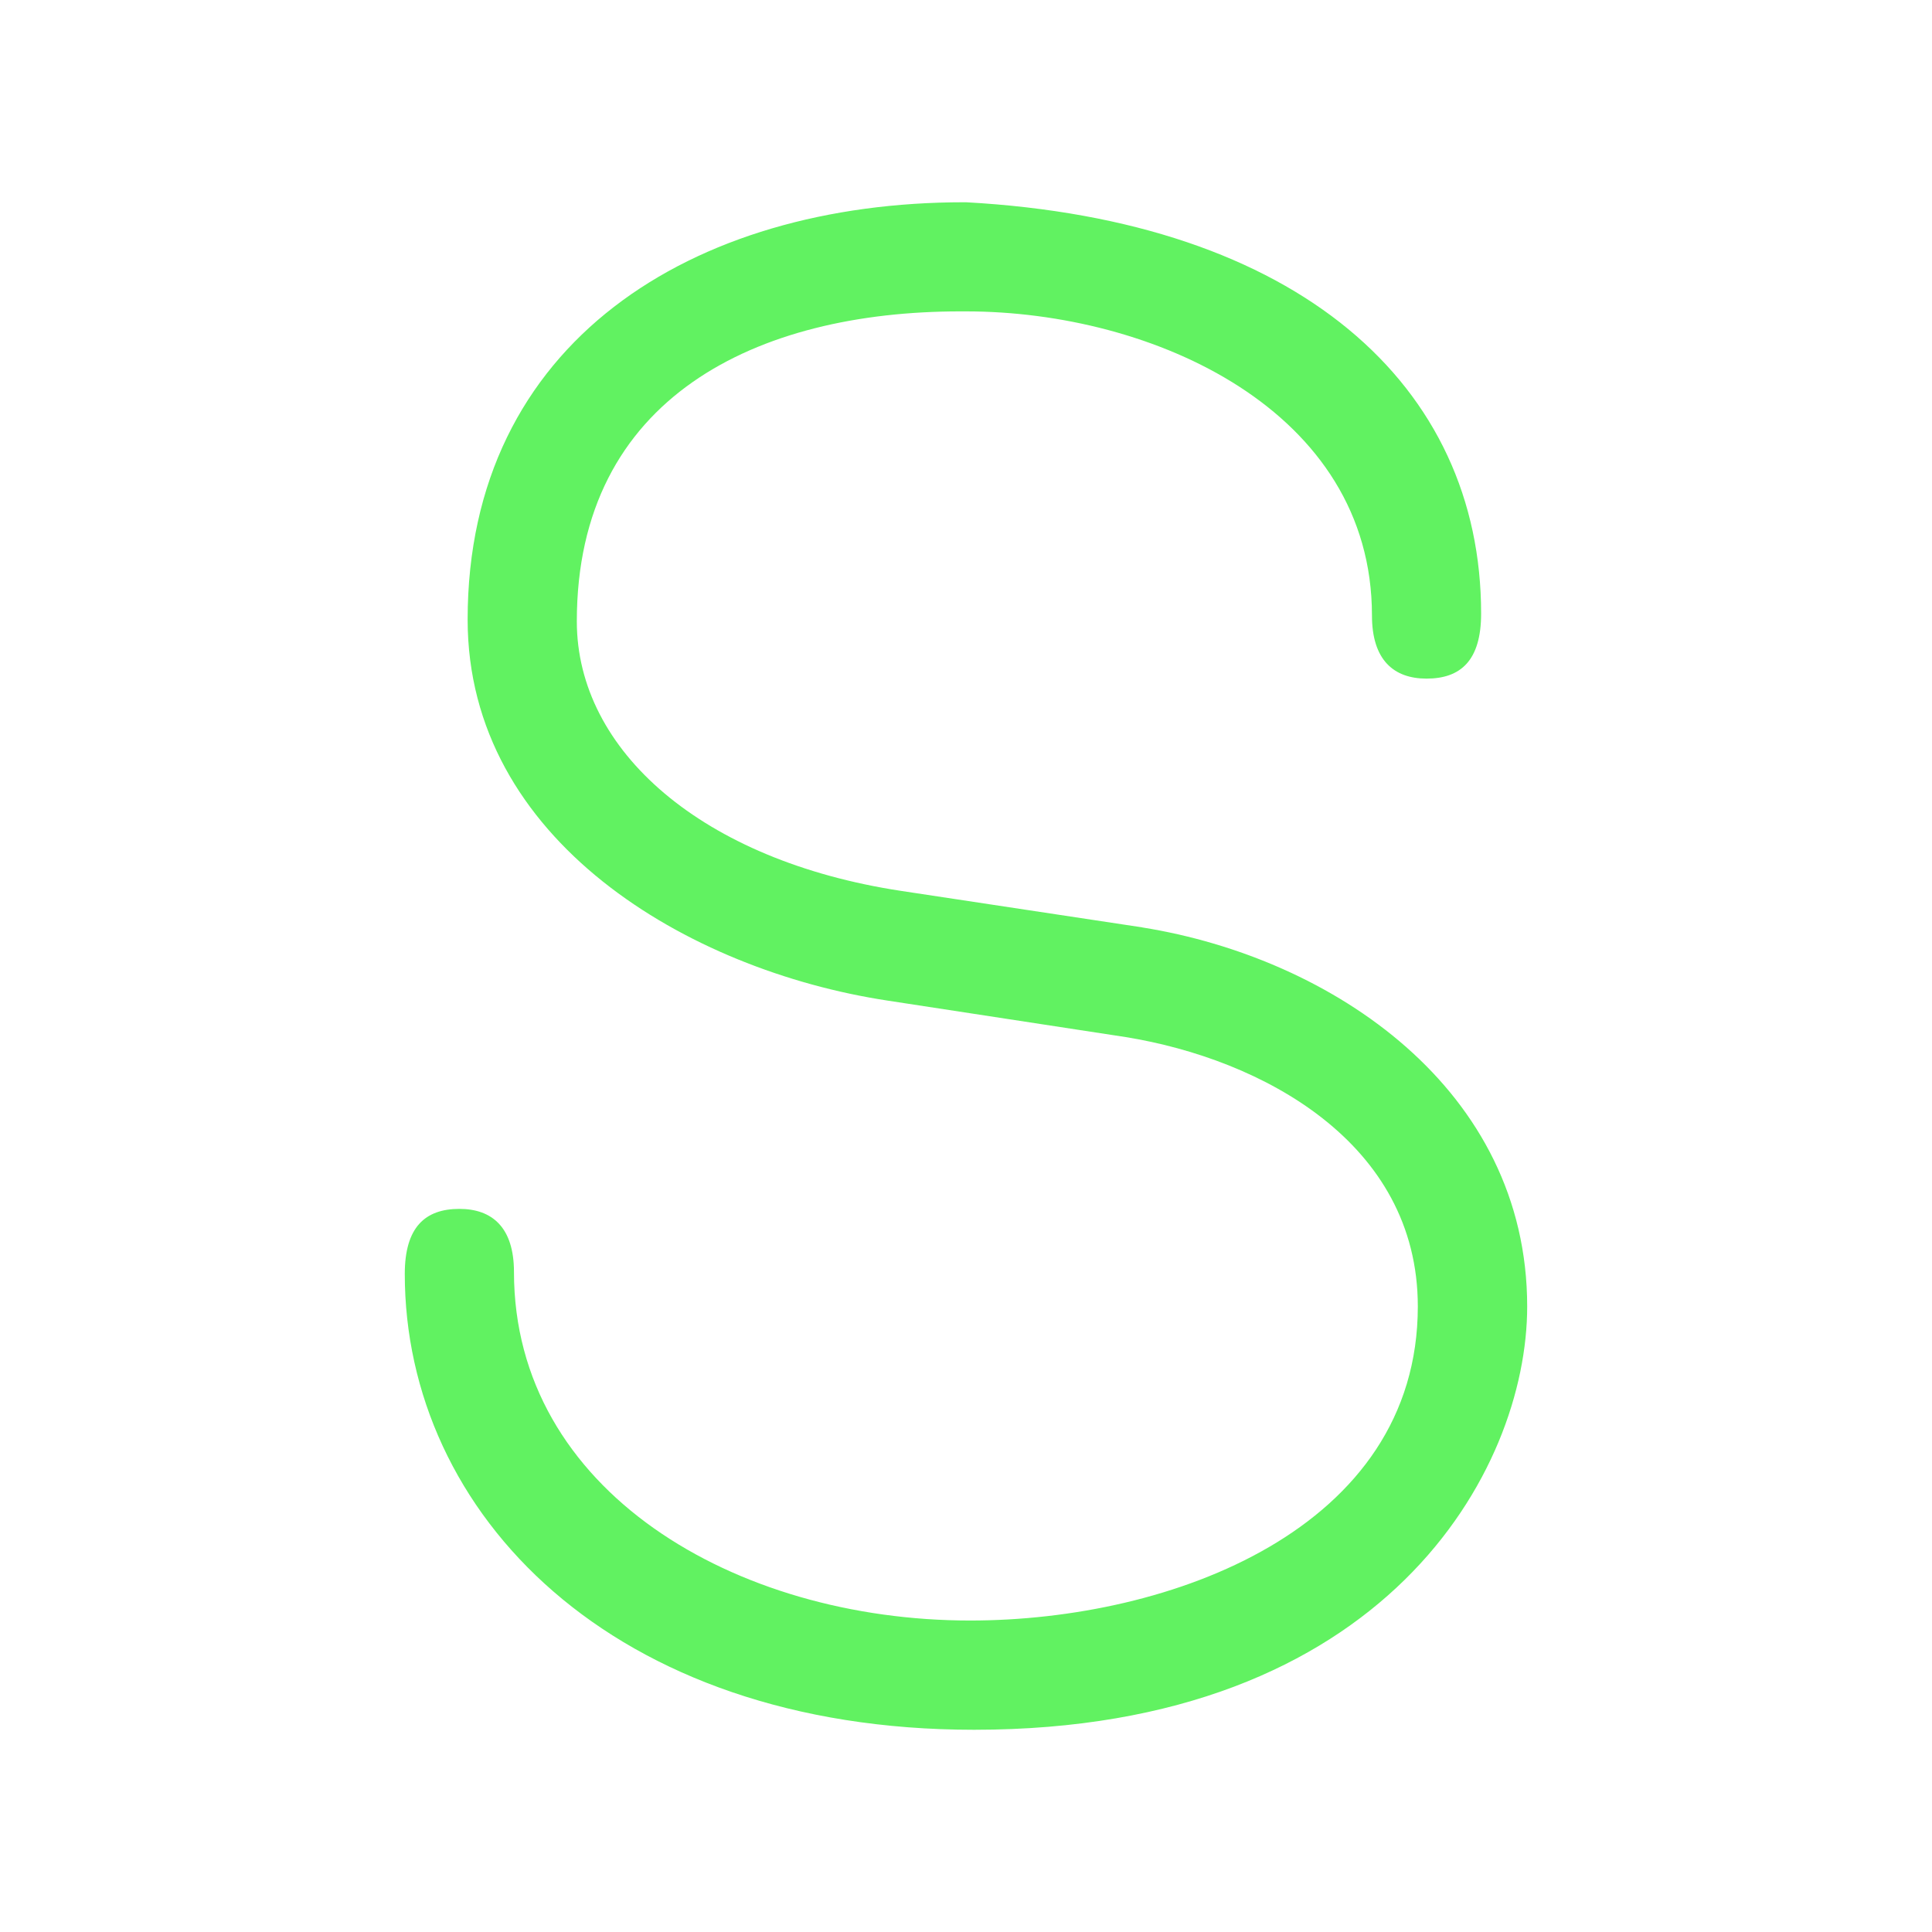 <svg xmlns="http://www.w3.org/2000/svg" viewBox="0 0 640 640"><defs><style>.cls-1{fill:#fff;}.cls-2{fill:#61f261;}</style></defs><title>Unbenannt-2</title><g id="Ebene_2" data-name="Ebene 2"><rect class="cls-1" width="640" height="640"/></g><g id="Ebene_1" data-name="Ebene 1"><path class="cls-2" d="M378.42,307.21l-80-12.1c-65.67-10-107.34-46.34-107.34-89.28,0-74.39,59.87-102.68,127-102.68H320c62,0,134.48,32.85,134.48,100.74,0,14.83,7.3,20.91,18.08,20.91,11.38,0,18.08-6.08,18.08-21.54C490.65,127.67,430.26,73.06,320,67h-.65c-90,0-164.44,46.34-164.44,138.23,0,73.21,73.12,116.15,138.91,126.2L373,343.56c44.94,7.3,96.67,34.85,96.67,89.21,0,73.79-81.93,104.05-148.29,104.05-77.89,0-151.12-43-151.12-115.45,0-14.83-7.29-20.91-18.08-20.91-11.37,0-18.09,6.08-18.09,21.55,0,79.19,68.41,151,188.6,151,136.22,0,183.21-85.89,183.21-140.22,0-71.87-64.42-115.47-127.48-125.56"/></g></svg>